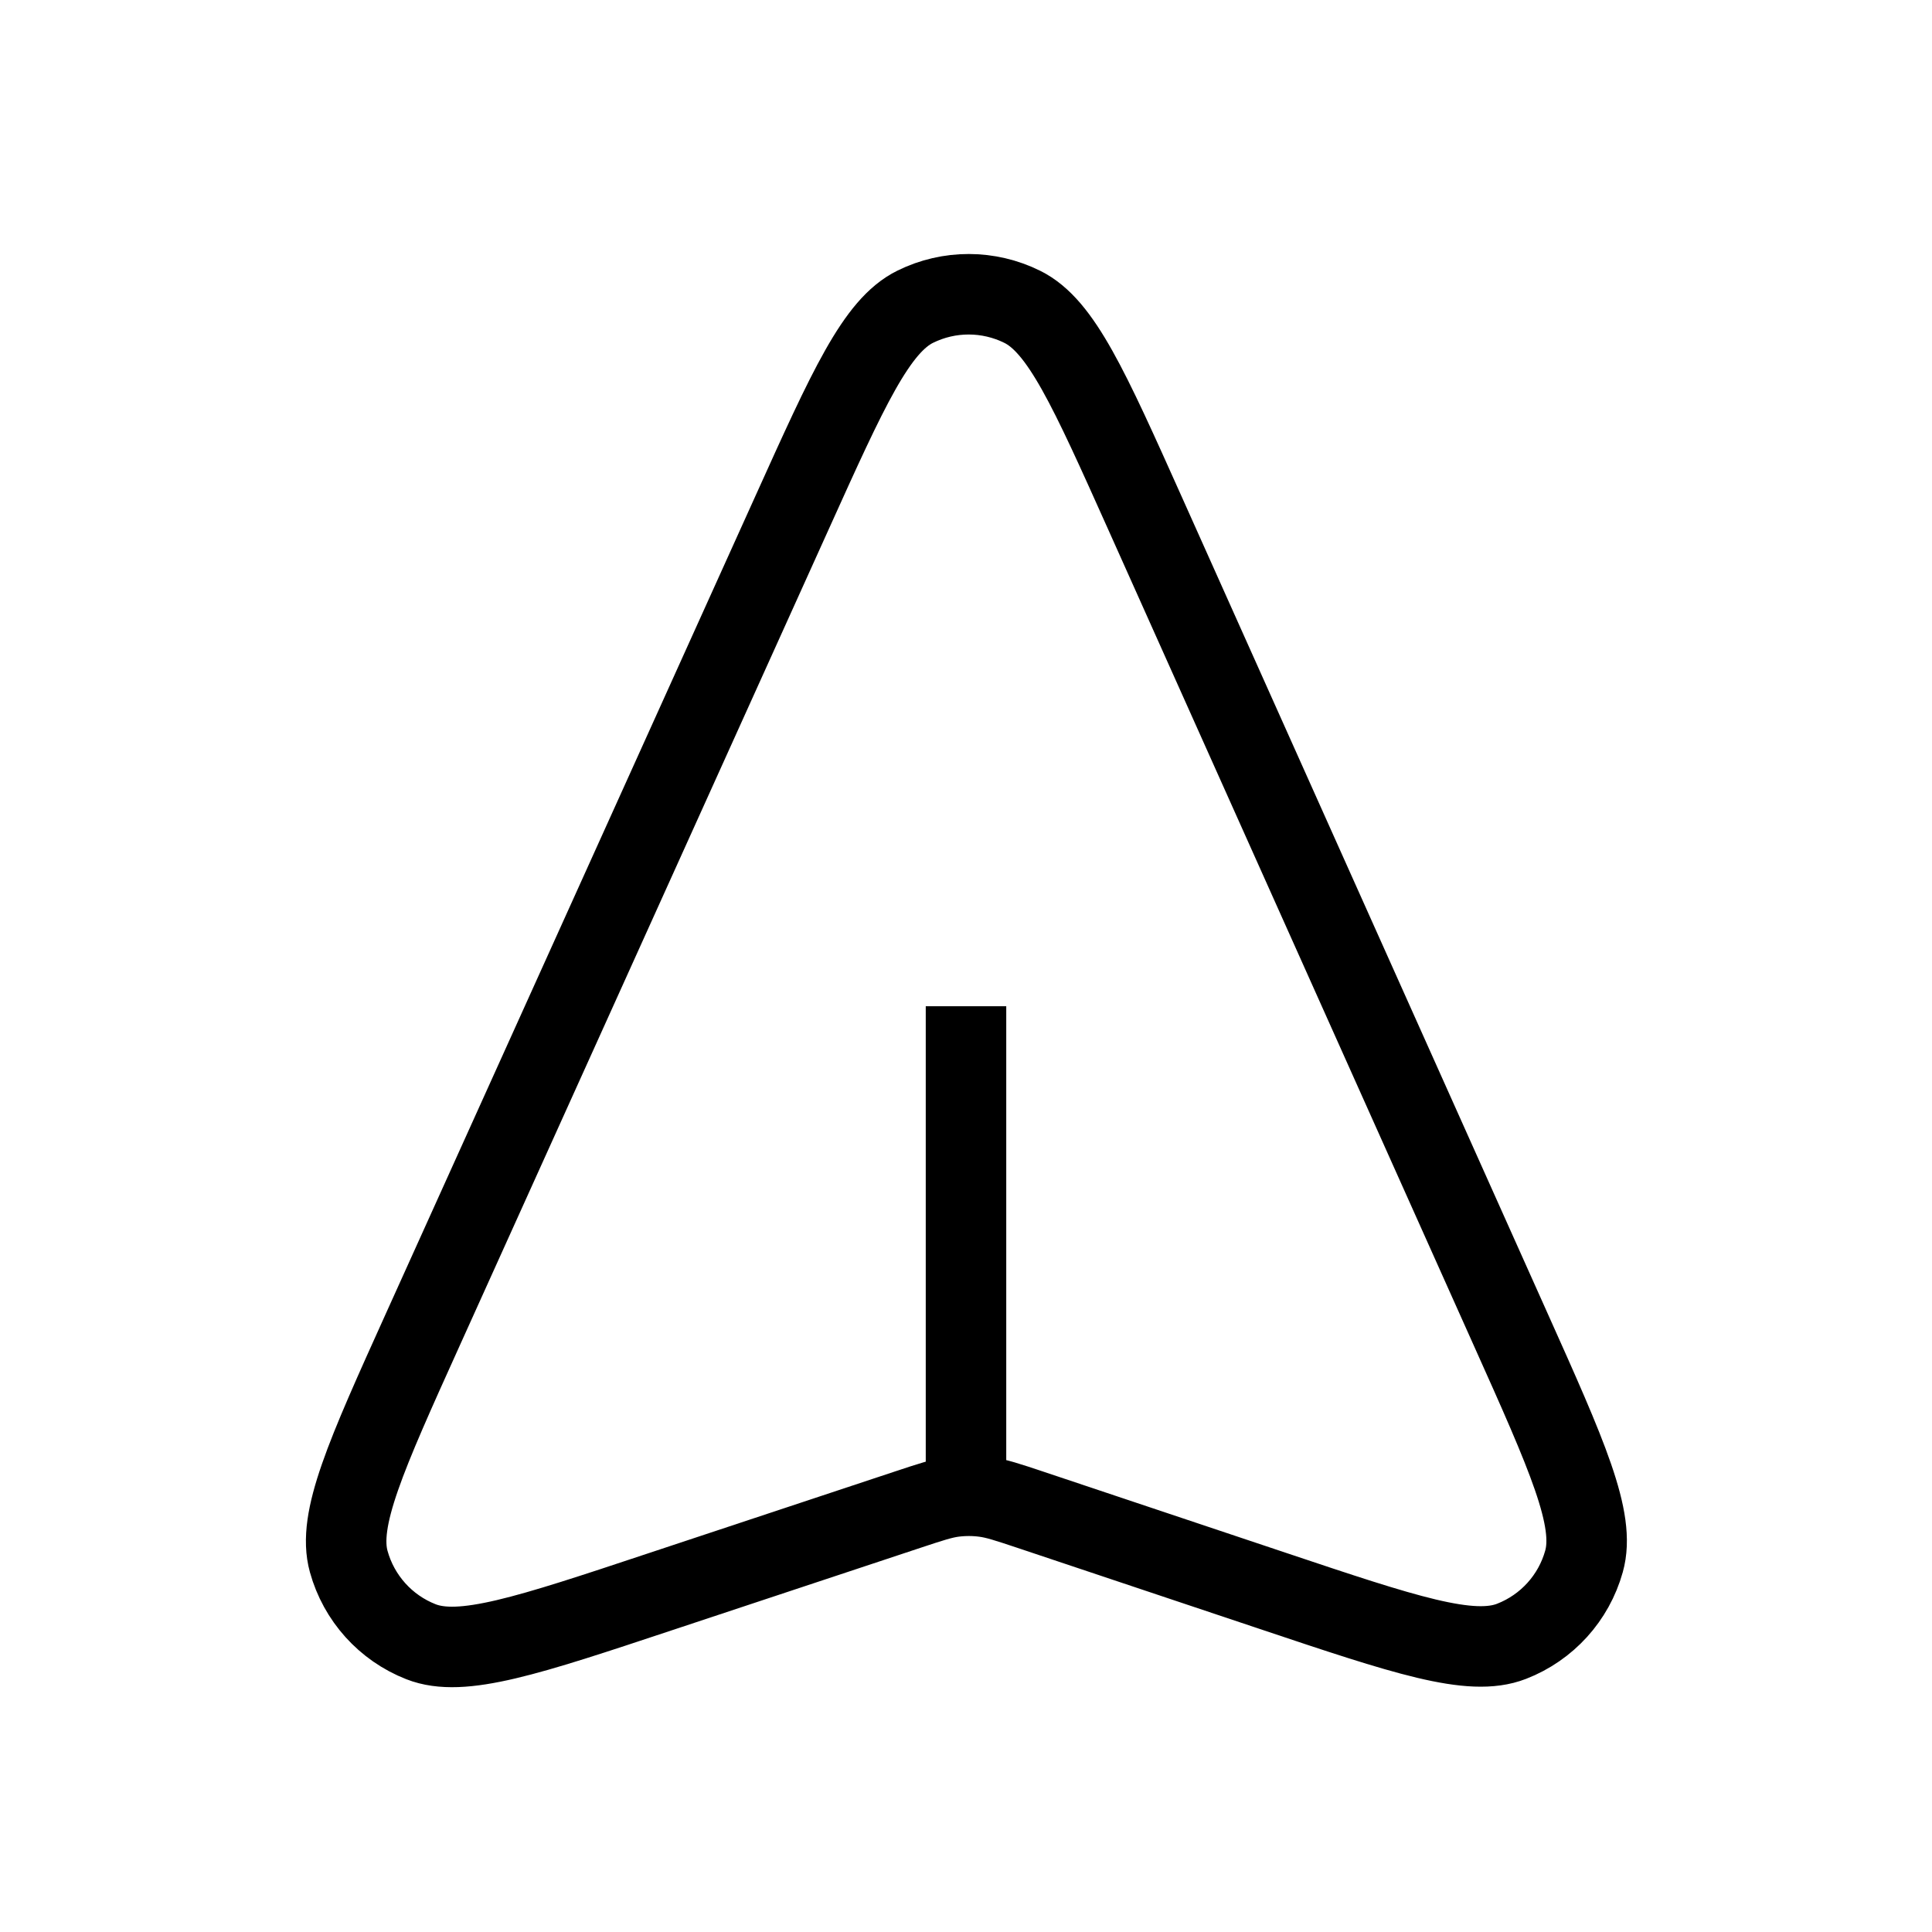 <svg width="24" height="24" viewBox="0 0 24 24" fill="none" xmlns="http://www.w3.org/2000/svg">
<path d="M12 18.582V12.5M12.798 18.754L15.81 19.762C17.451 20.312 18.271 20.586 18.777 20.389C19.217 20.218 19.55 19.851 19.677 19.396C19.824 18.874 19.47 18.084 18.762 16.505L14.22 6.367C13.528 4.823 13.182 4.051 12.7 3.812C12.281 3.604 11.79 3.603 11.37 3.81C10.888 4.047 10.539 4.818 9.843 6.36L5.256 16.508C4.543 18.086 4.187 18.875 4.332 19.398C4.458 19.853 4.79 20.222 5.229 20.394C5.734 20.593 6.556 20.32 8.199 19.774L11.28 18.752C11.561 18.659 11.702 18.612 11.846 18.593C11.974 18.577 12.104 18.577 12.231 18.594C12.375 18.613 12.516 18.66 12.798 18.754Z" stroke="black" strokeWidth="2" strokeLinecap="round" stroke-linejoin="round"/>
</svg>

